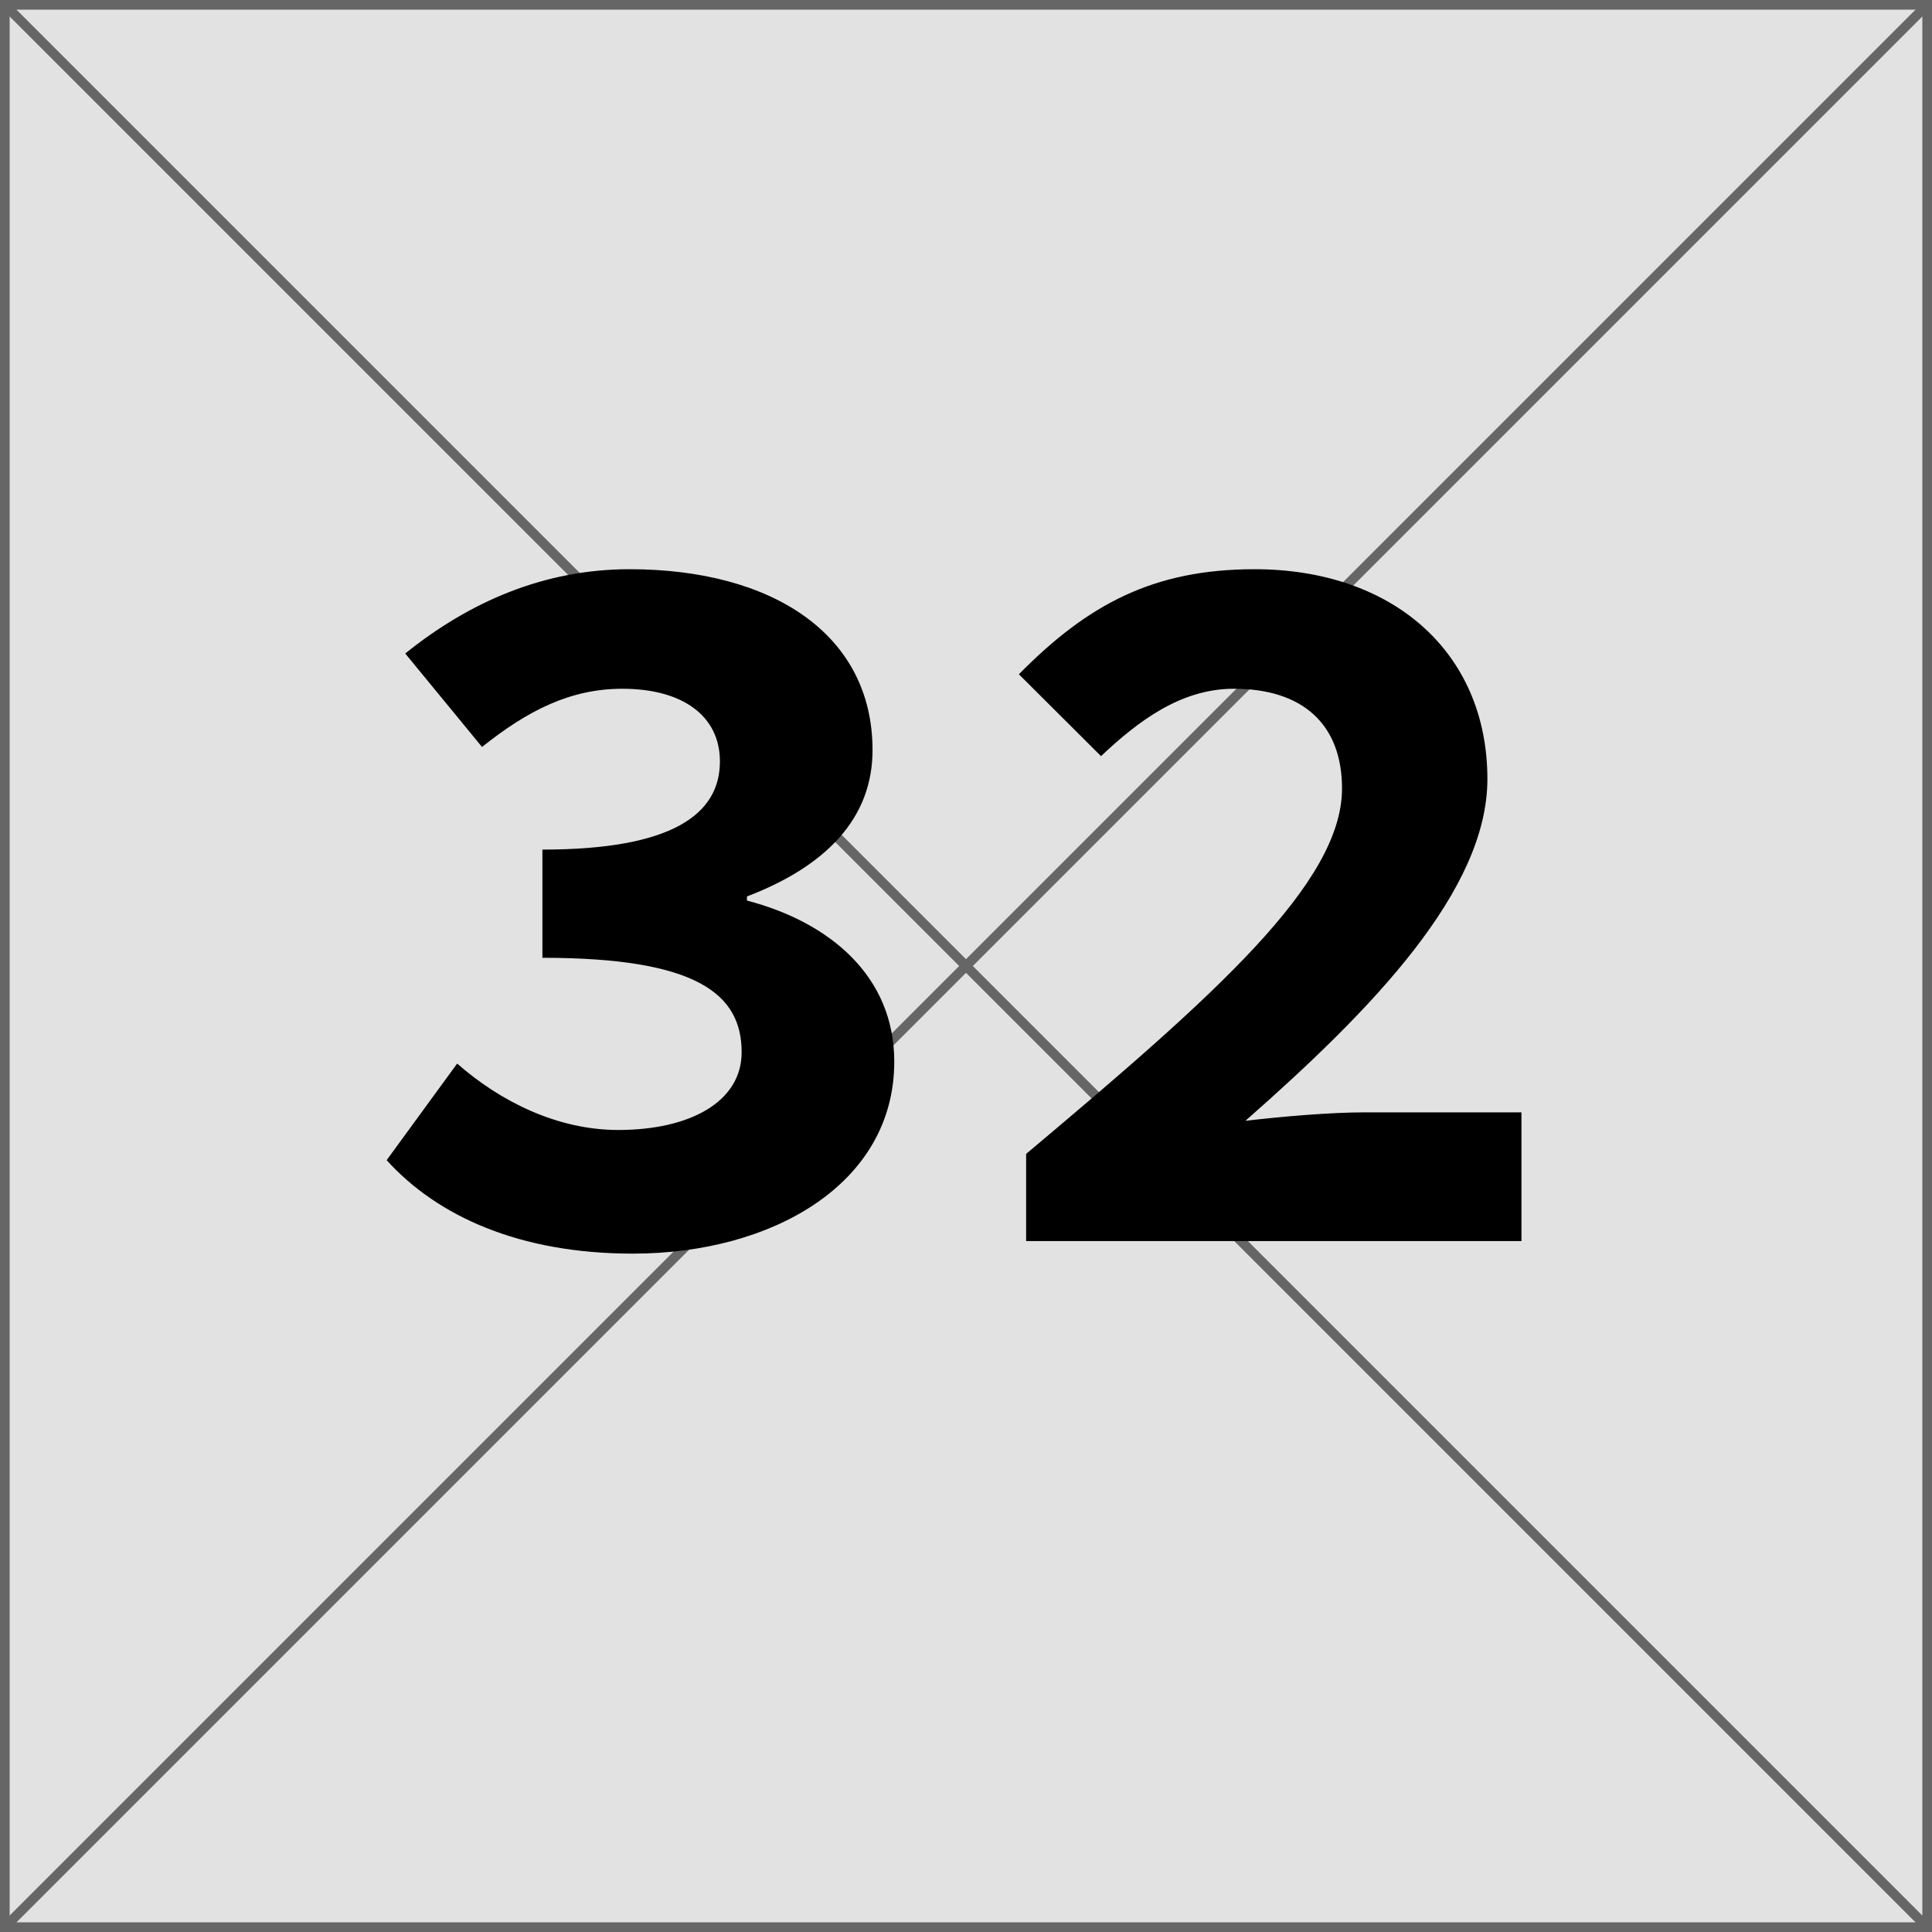 <svg xmlns="http://www.w3.org/2000/svg" width="800" height="800" viewBox="0 0 800 800"><path fill="#e2e2e2" d="M2 2h796v796H2z"/><path fill="#666" d="M796 4v792H4V4h792m4-4H0v800h800V0z"/><path fill="none" stroke="#666" stroke-miterlimit="10" stroke-width="4" d="M0 0l800 800m0-800L0 800"/><path d="M189.3 440.4c18.1 15.9 41.7 27.5 66.7 27.5 29.6 0 51.1-11.6 51.1-32.2 0-24.1-18.5-39.1-82.5-39.1v-44.8c53.7 0 73.5-14.6 73.5-36.5 0-18.9-15.5-30.1-40.4-30.1-21.5 0-39.2 9-58.1 24.1l-31.8-38.7c26.7-21.5 57.6-34.9 92.9-34.9 59.3 0 100.6 27.1 100.6 74.9 0 28.3-19.3 48.1-52 60.6v1.7c34.4 9 61 31.4 61 66.7 0 50.7-50.7 79.5-108.3 79.5-46.9 0-80.9-15.5-101.9-38.7zm235.6 37.4c78.3-65.8 130.8-112.2 130.8-151.3 0-26.7-16.4-41.3-44.8-41.3-21.9 0-39.5 13.3-55 27.9l-34-33.9c28.4-28.8 55.5-43.5 97.6-43.5 57.2 0 96.4 34.4 96.4 86.9 0 46-47.3 95-100.2 141.5 15.4-1.8 35.2-3.5 49.4-3.5H630v53.3H424.9z" style="isolation:isolate"/></svg>